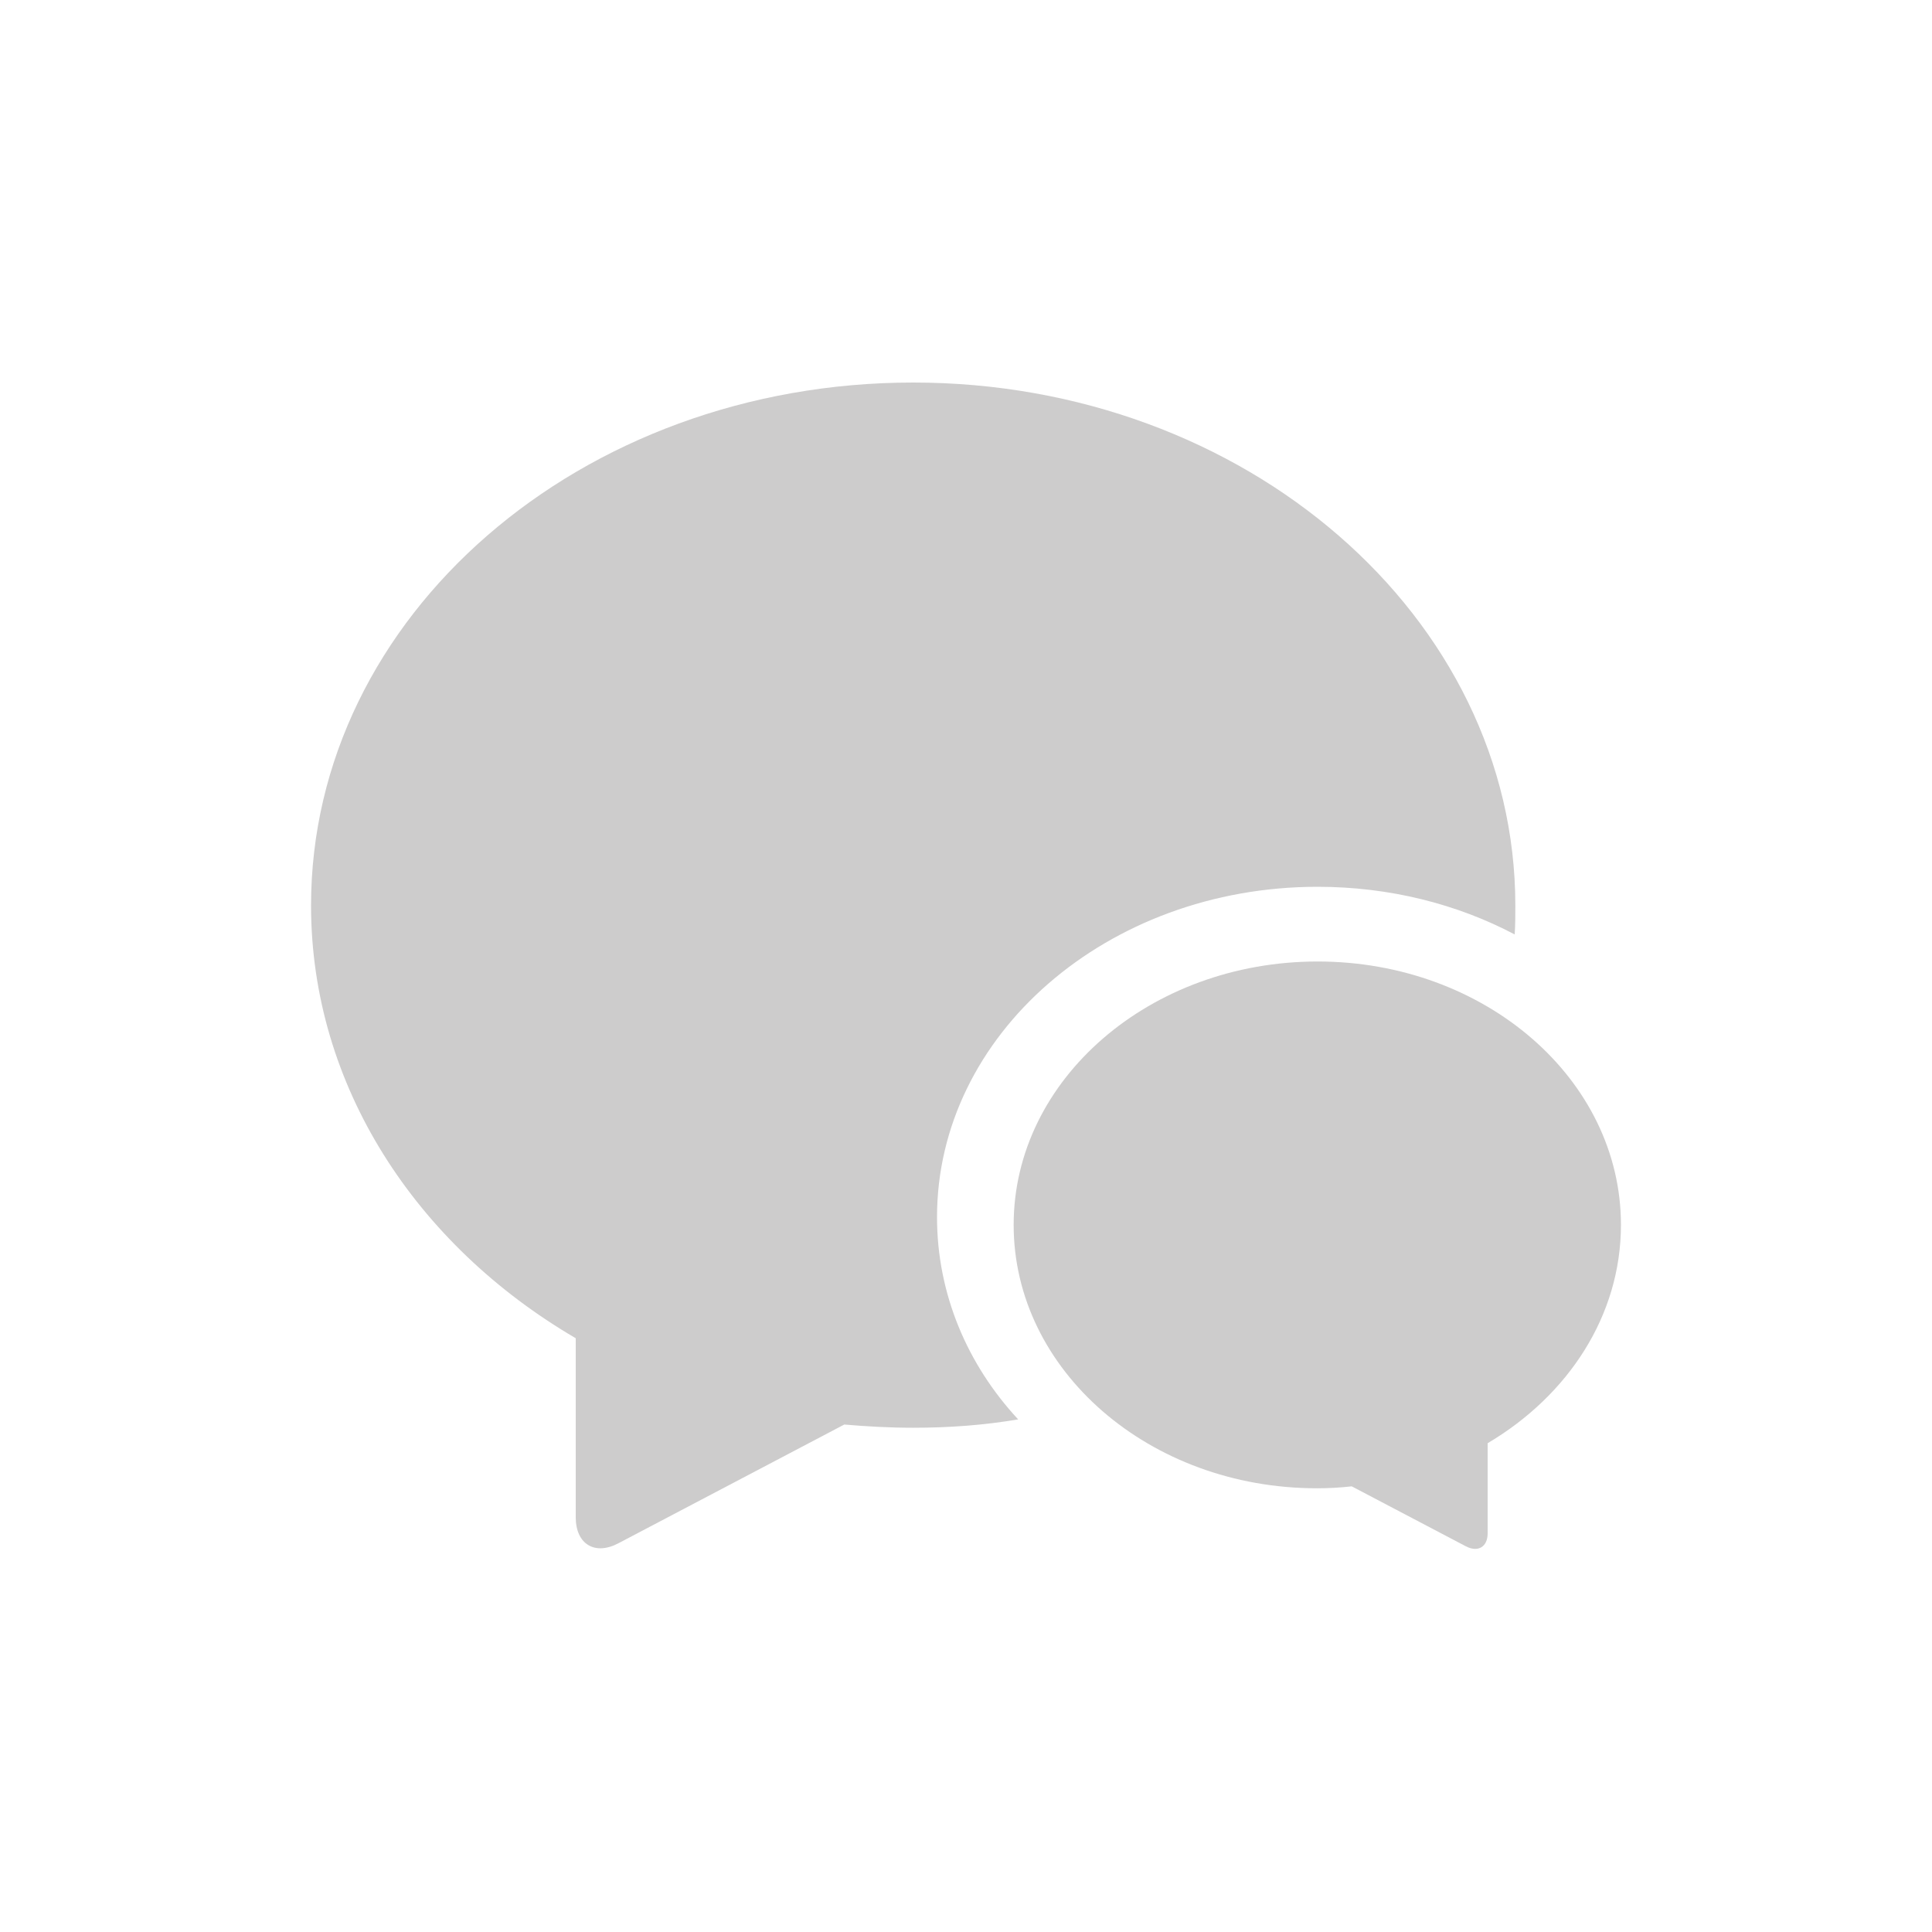 <?xml version="1.0" encoding="utf-8"?>
<!-- Generator: Adobe Illustrator 19.0.0, SVG Export Plug-In . SVG Version: 6.00 Build 0)  -->
<svg version="1.1" id="Layer_1" xmlns="http://www.w3.org/2000/svg" xmlns:xlink="http://www.w3.org/1999/xlink" x="0px" y="0px"
	 viewBox="0 0 300 300" style="enable-background:new 0 0 300 300;" xml:space="preserve">
<style type="text/css">
	.st0{fill:#CDCCCC;}
</style>
<path id="XMLID_2_" class="st0" d="M204.6,149.3c26,0,47.1,18.3,47.1,40.9c0,14.1-8.2,26.5-20.7,33.9v14c0,2.1-1.5,3-3.4,2
	l-17.7-9.3c-1.8,0.2-3.6,0.3-5.4,0.3c-26,0-47.1-18.3-47.1-40.9S178.6,149.3,204.6,149.3z"/>
<path id="XMLID_5_" class="st0" d="M145.5,189c0-28.3,26.4-51.3,59.1-51.3c11.2,0,21.7,2.7,30.6,7.4c0.1-1.5,0.1-3,0.1-4.5
	c0-44.8-41.9-81.2-93.5-81.2c-51.7,0-93.5,36.3-93.5,81.2c0,28,16.3,52.7,41.1,67.2v27.8c0,4.2,3,6,6.7,4l35-18.4
	c3.5,0.3,7,0.5,10.7,0.5c5.6,0,11-0.4,16.3-1.3C150.2,211.9,145.5,200.9,145.5,189z"/>
</svg>
